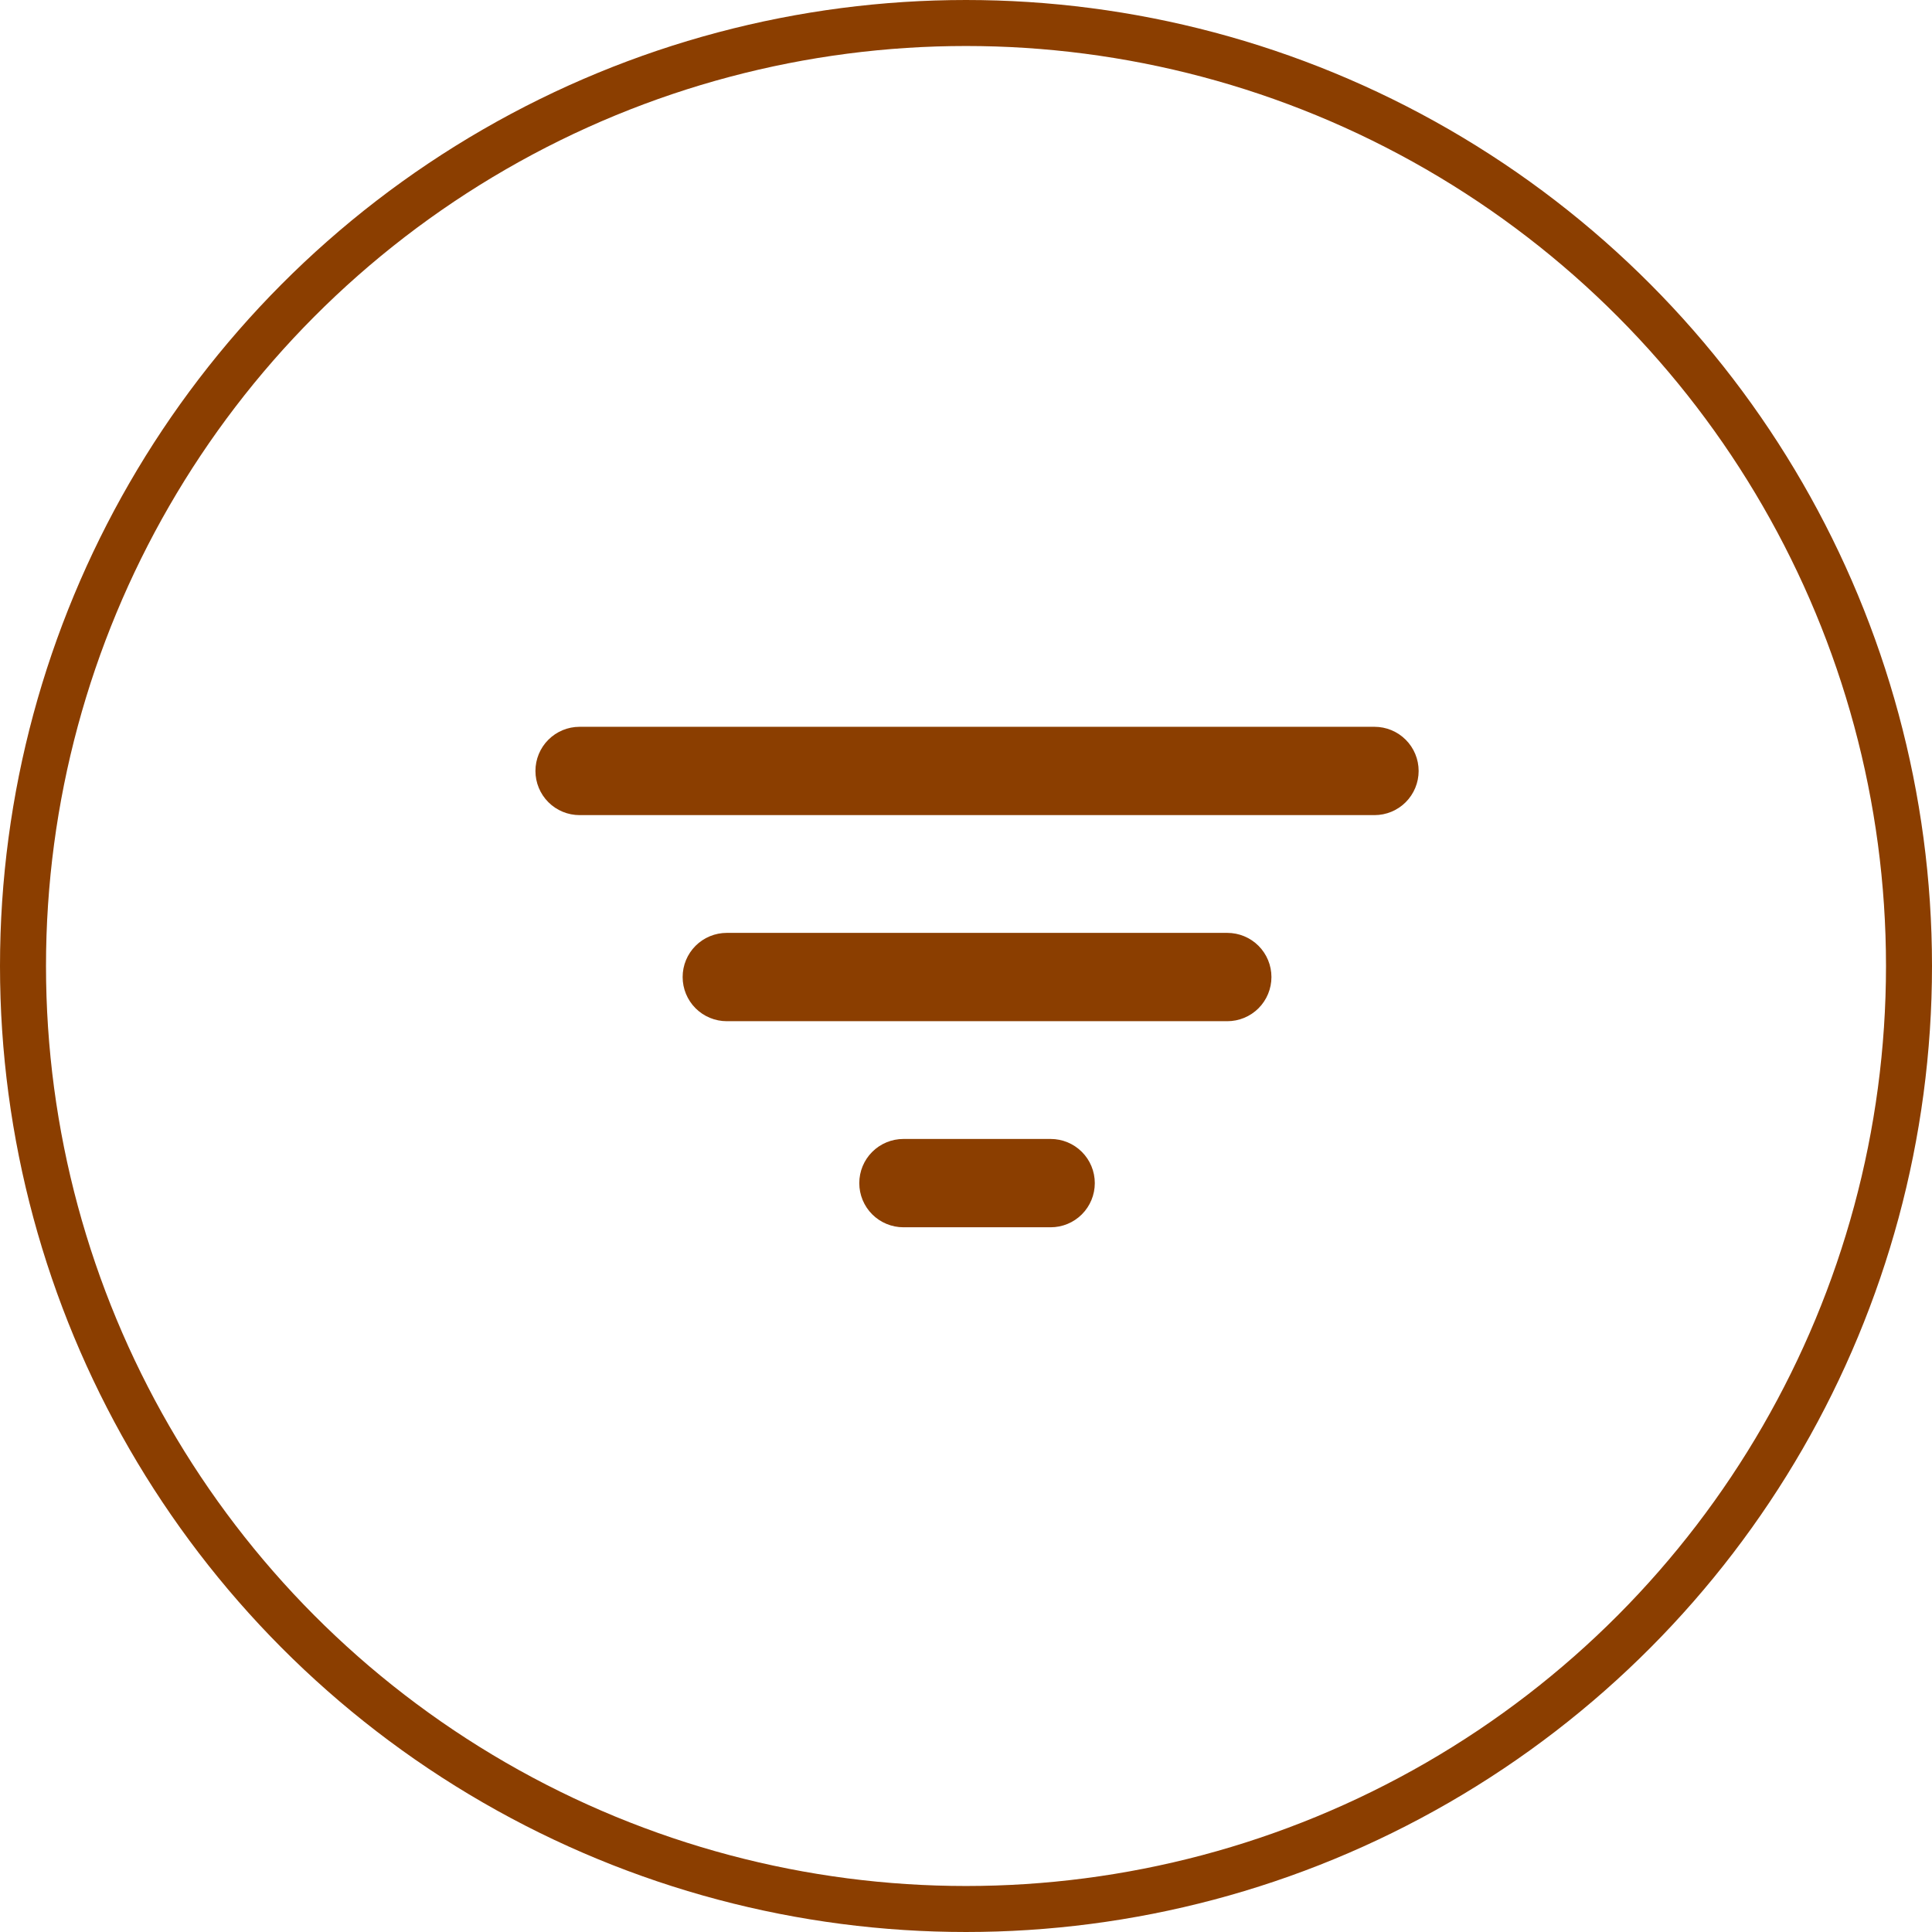 <svg width="42" height="42" viewBox="0 0 42 42" fill="none" xmlns="http://www.w3.org/2000/svg">
<circle cx="21" cy="21" r="20.5" stroke="#8B3E00"/>
<path d="M29.88 17.72H12.6C12.345 17.72 12.101 17.619 11.921 17.439C11.741 17.259 11.64 17.014 11.64 16.76C11.64 16.505 11.741 16.261 11.921 16.081C12.101 15.901 12.345 15.8 12.6 15.8H29.88C30.135 15.8 30.379 15.901 30.559 16.081C30.739 16.261 30.84 16.505 30.84 16.76C30.84 17.014 30.739 17.259 30.559 17.439C30.379 17.619 30.135 17.72 29.88 17.72ZM26.68 22.2H15.8C15.546 22.2 15.301 22.099 15.121 21.919C14.941 21.739 14.84 21.494 14.84 21.24C14.84 20.985 14.941 20.741 15.121 20.561C15.301 20.381 15.546 20.28 15.8 20.28H26.68C26.935 20.28 27.179 20.381 27.359 20.561C27.539 20.741 27.64 20.985 27.64 21.24C27.64 21.494 27.539 21.739 27.359 21.919C27.179 22.099 26.935 22.2 26.68 22.2ZM22.84 26.68H19.64C19.386 26.68 19.141 26.579 18.961 26.399C18.781 26.219 18.68 25.974 18.68 25.72C18.68 25.465 18.781 25.221 18.961 25.041C19.141 24.861 19.386 24.76 19.64 24.76H22.84C23.095 24.76 23.339 24.861 23.519 25.041C23.699 25.221 23.8 25.465 23.8 25.72C23.8 25.974 23.699 26.219 23.519 26.399C23.339 26.579 23.095 26.68 22.84 26.68Z" fill="#8B3E00"/>
</svg>
